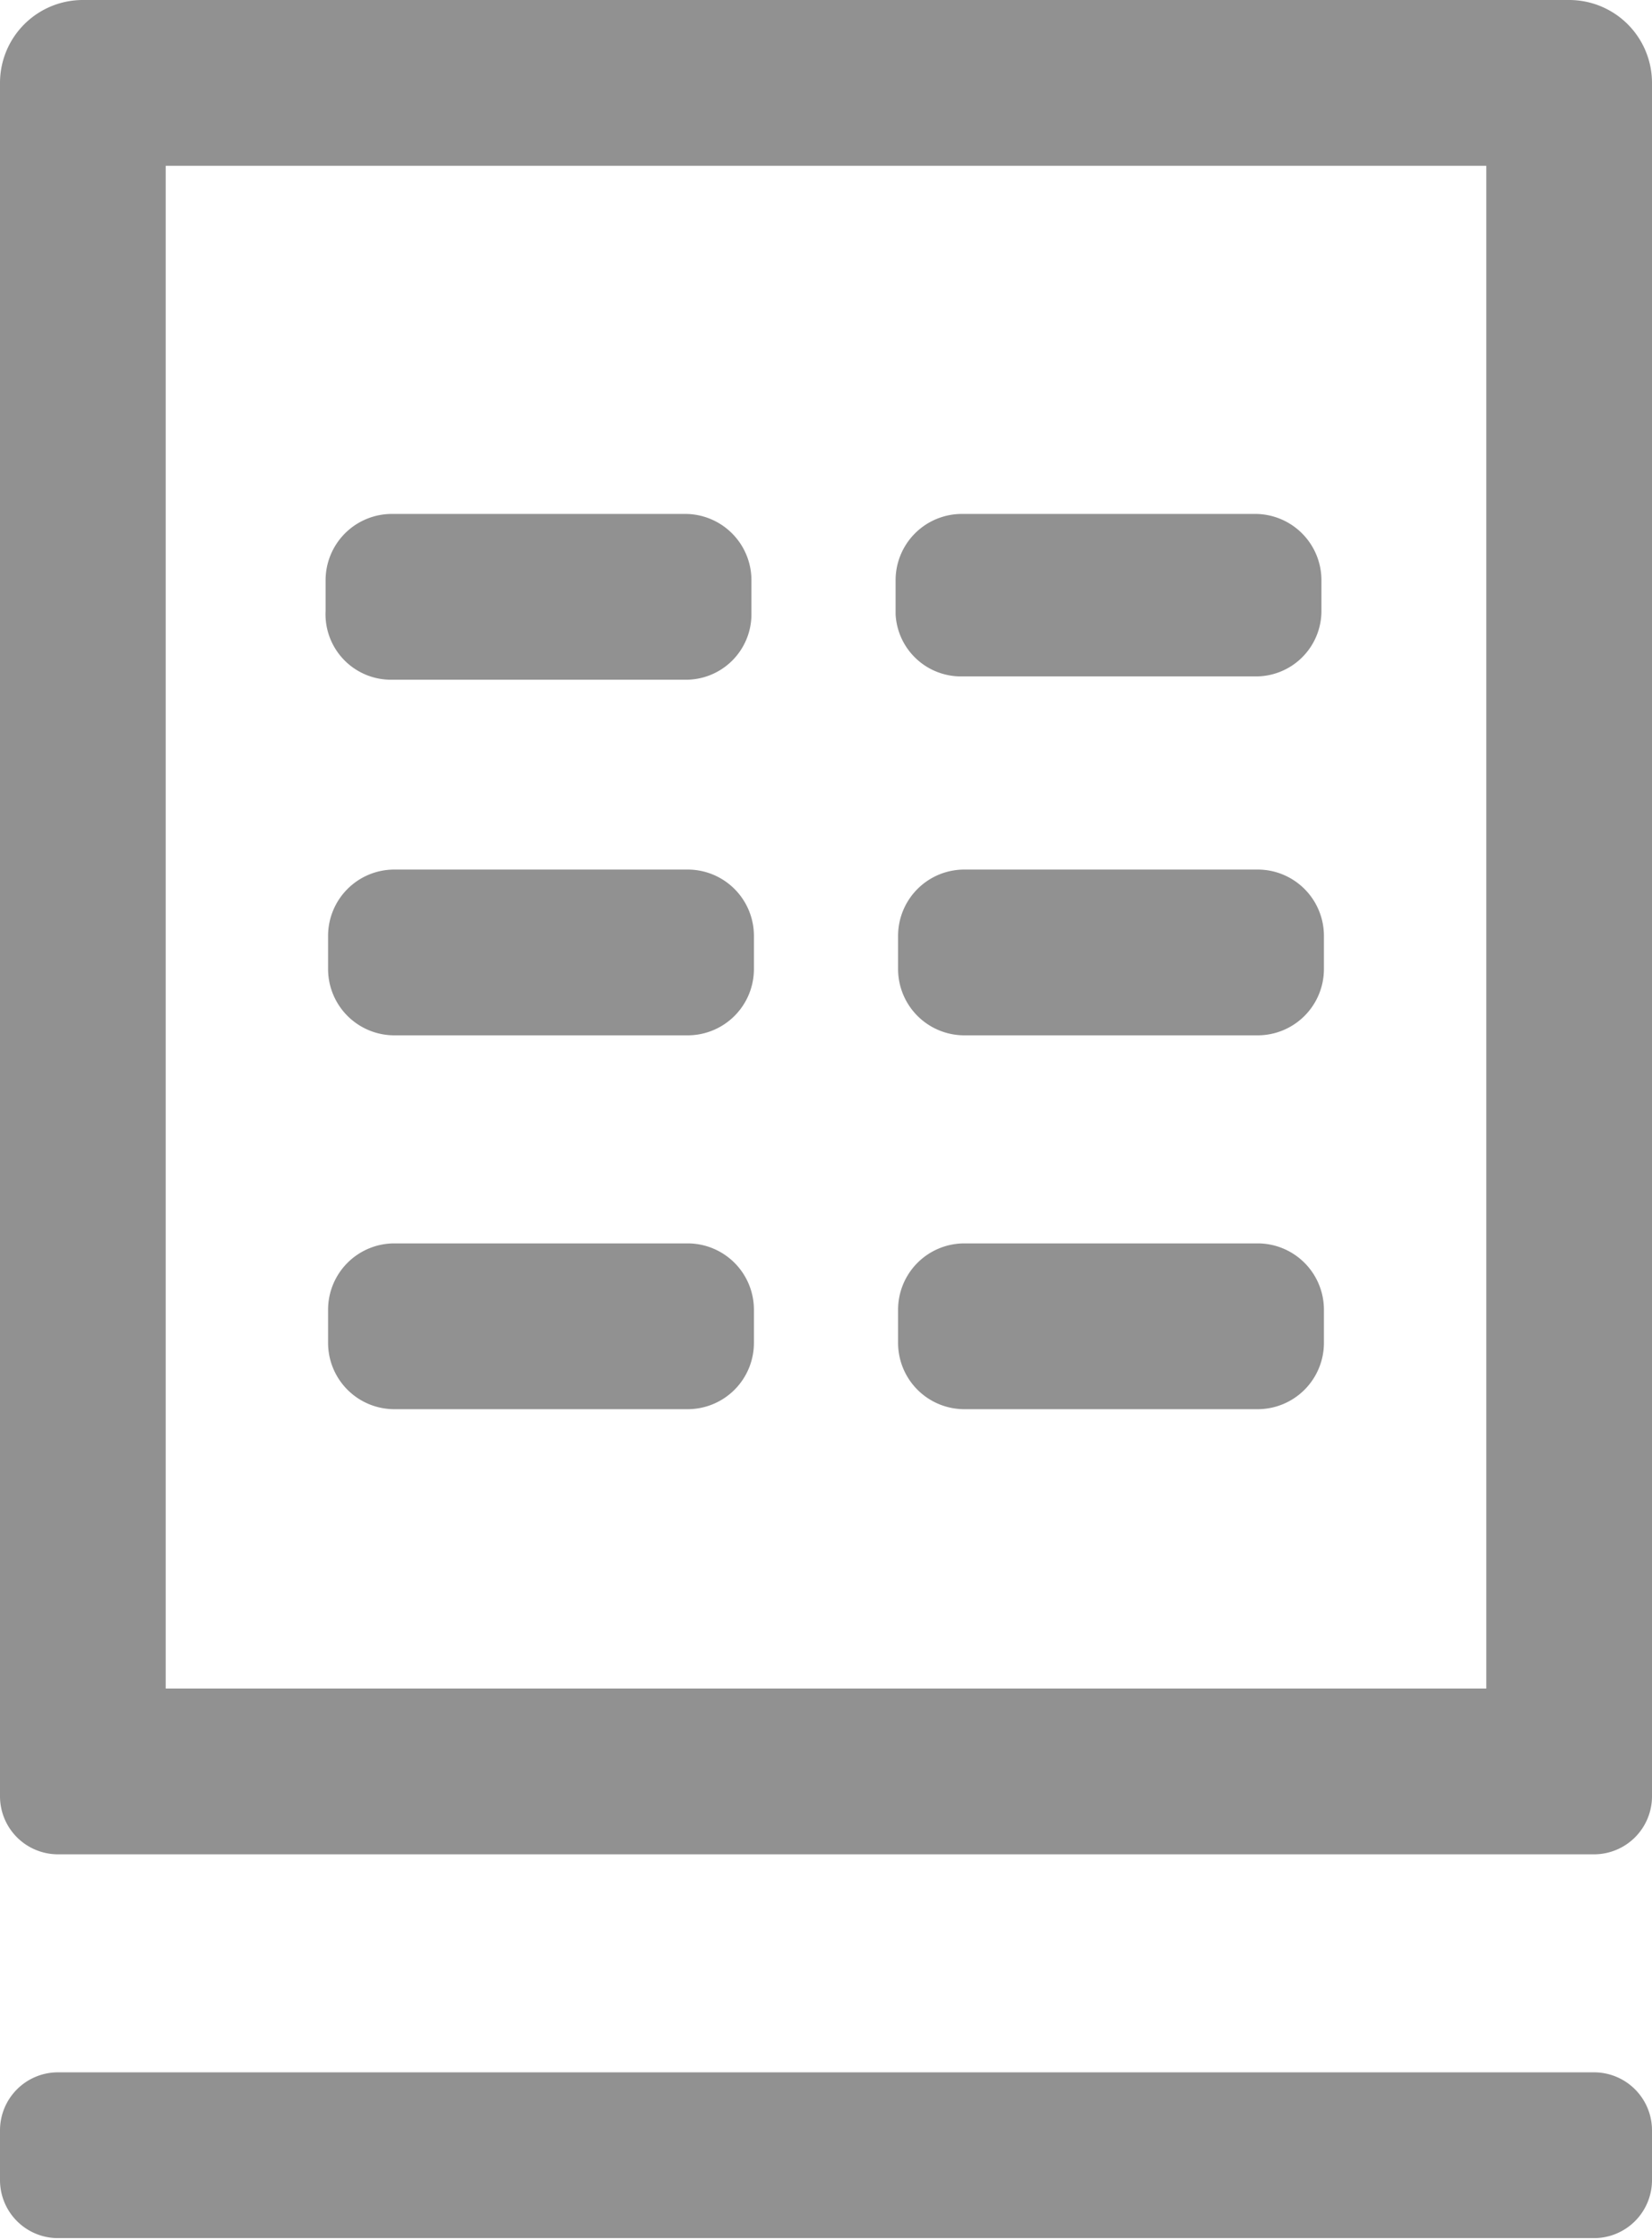 <svg xmlns="http://www.w3.org/2000/svg" viewBox="0 0 19.94 27.02"><defs><style>.cls-1{fill:#919191;}</style></defs><g id="Layer_2" data-name="Layer 2"><g id="Layer_1-2" data-name="Layer 1"><path class="cls-1" d="M3.93,7.37V7a.8.8,0,0,1,.8-.8H8.27a.8.8,0,0,1,.8.8v.41a.79.79,0,0,1-.8.79H4.73A.79.79,0,0,1,3.93,7.37ZM19.94,1V21.67a.7.7,0,0,1-.7.7H.7a.7.7,0,0,1-.7-.7V1A1,1,0,0,1,1,0H18.94A1,1,0,0,1,19.94,1Zm-2,1H2V20.37H17.94ZM11.61,8.16h3.54a.79.79,0,0,0,.8-.79V7a.8.8,0,0,0-.8-.8H11.61a.8.8,0,0,0-.8.8v.41A.79.79,0,0,0,11.61,8.16ZM8.3,10.49H4.76a.8.8,0,0,0-.8.8v.4a.8.8,0,0,0,.8.8H8.3a.8.8,0,0,0,.8-.8v-.4A.8.8,0,0,0,8.3,10.49Zm6.88,0H11.64a.8.8,0,0,0-.8.8v.4a.8.8,0,0,0,.8.8h3.54a.8.8,0,0,0,.8-.8v-.4A.8.8,0,0,0,15.18,10.49ZM8.3,15H4.76a.8.8,0,0,0-.8.8v.4a.8.8,0,0,0,.8.8H8.3a.8.8,0,0,0,.8-.8v-.4A.8.8,0,0,0,8.3,15Zm6.88,0H11.64a.8.8,0,0,0-.8.8v.4a.8.8,0,0,0,.8.8h3.54a.8.8,0,0,0,.8-.8v-.4A.8.8,0,0,0,15.18,15Zm4.06,10H.7a.7.7,0,0,0-.7.7v.6a.7.7,0,0,0,.7.7H19.24a.7.7,0,0,0,.7-.7v-.6A.7.7,0,0,0,19.24,25Z"/></g></g></svg>